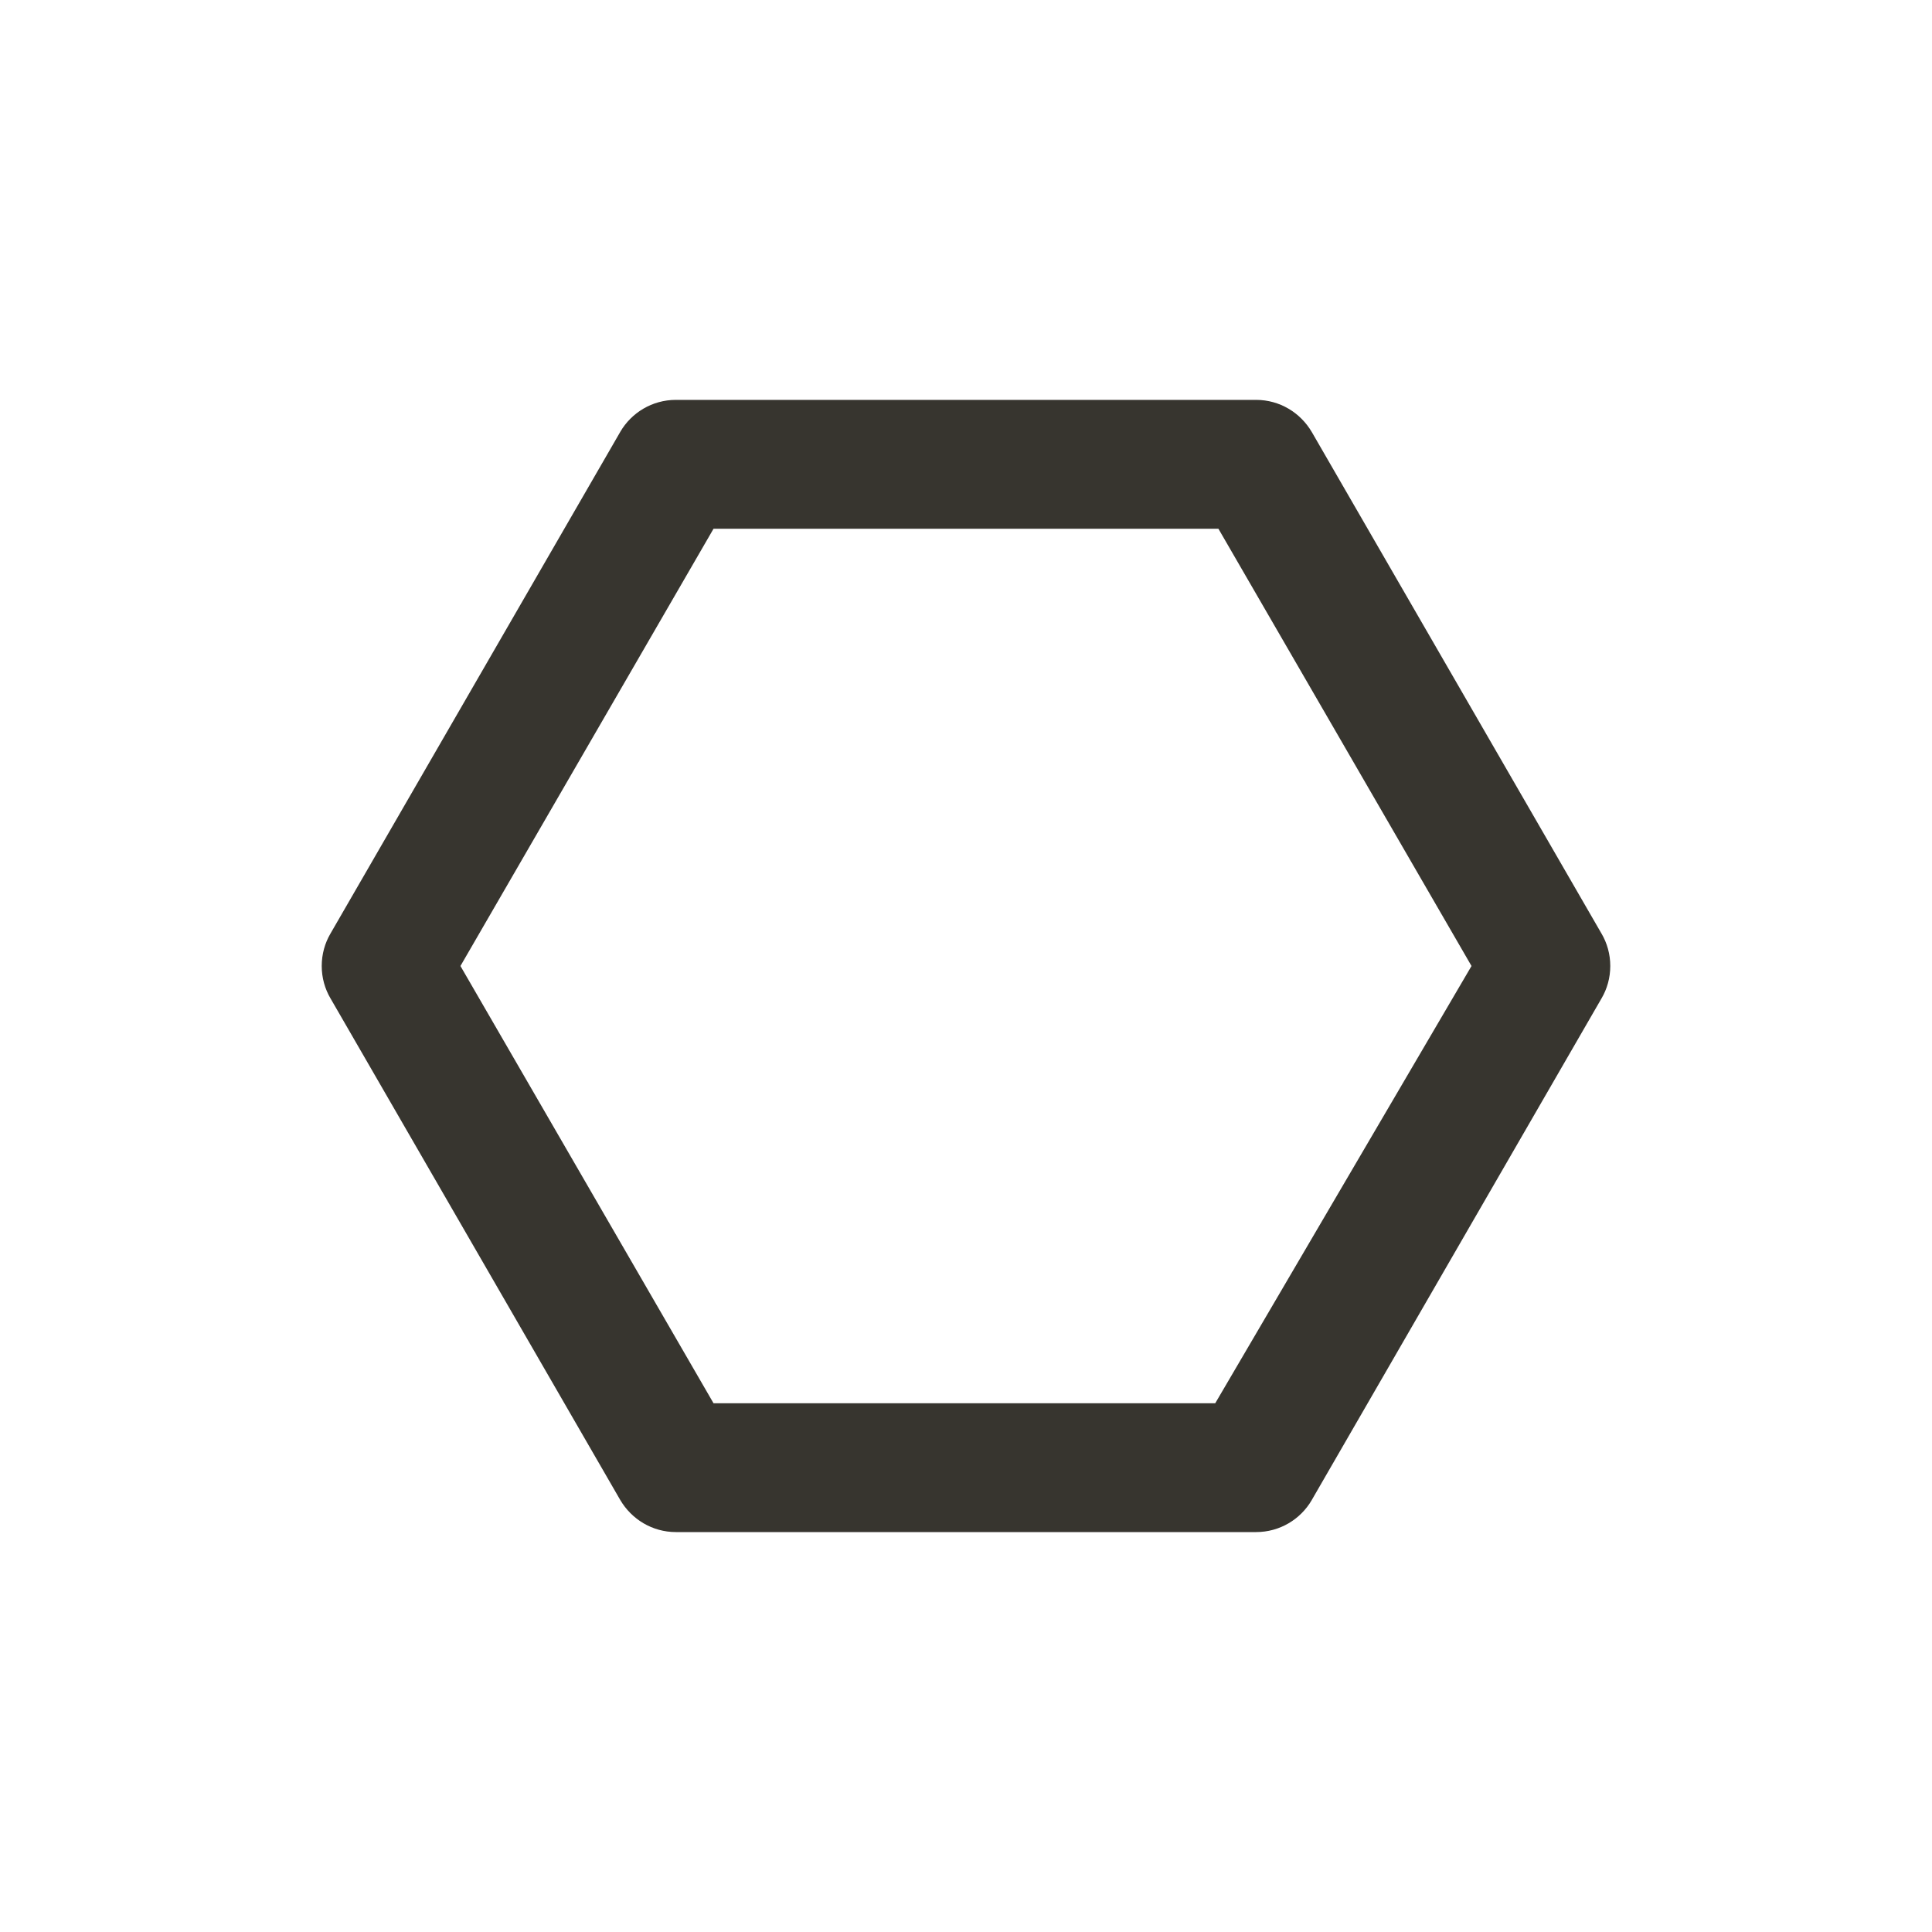 <!-- Generated by IcoMoon.io -->
<svg version="1.1" xmlns="http://www.w3.org/2000/svg" width="40" height="40" viewBox="0 0 40 40">
<title>polygon</title>
<path fill="#37352f" d="M33.16 19.333l-6-10.387c-0.235-0.401-0.664-0.667-1.155-0.667-0.002 0-0.004 0-0.006 0h-12c-0.002 0-0.003 0-0.005 0-0.491 0-0.92 0.265-1.151 0.66l-0.003 0.006-6 10.387c-0.112 0.191-0.179 0.421-0.179 0.667s0.066 0.475 0.182 0.673l-0.003-0.006 6 10.387c0.235 0.401 0.664 0.667 1.155 0.667 0.002 0 0.004 0 0.006 0h12c0.002 0 0.003 0 0.005 0 0.491 0 0.92-0.265 1.151-0.66l0.003-0.006 6-10.387c0.112-0.191 0.179-0.421 0.179-0.667s-0.066-0.475-0.182-0.673l0.003 0.006zM25.16 29.053h-10.387l-5.24-9.053 5.24-9.053h10.453l5.24 9.053z"></path>
</svg>
